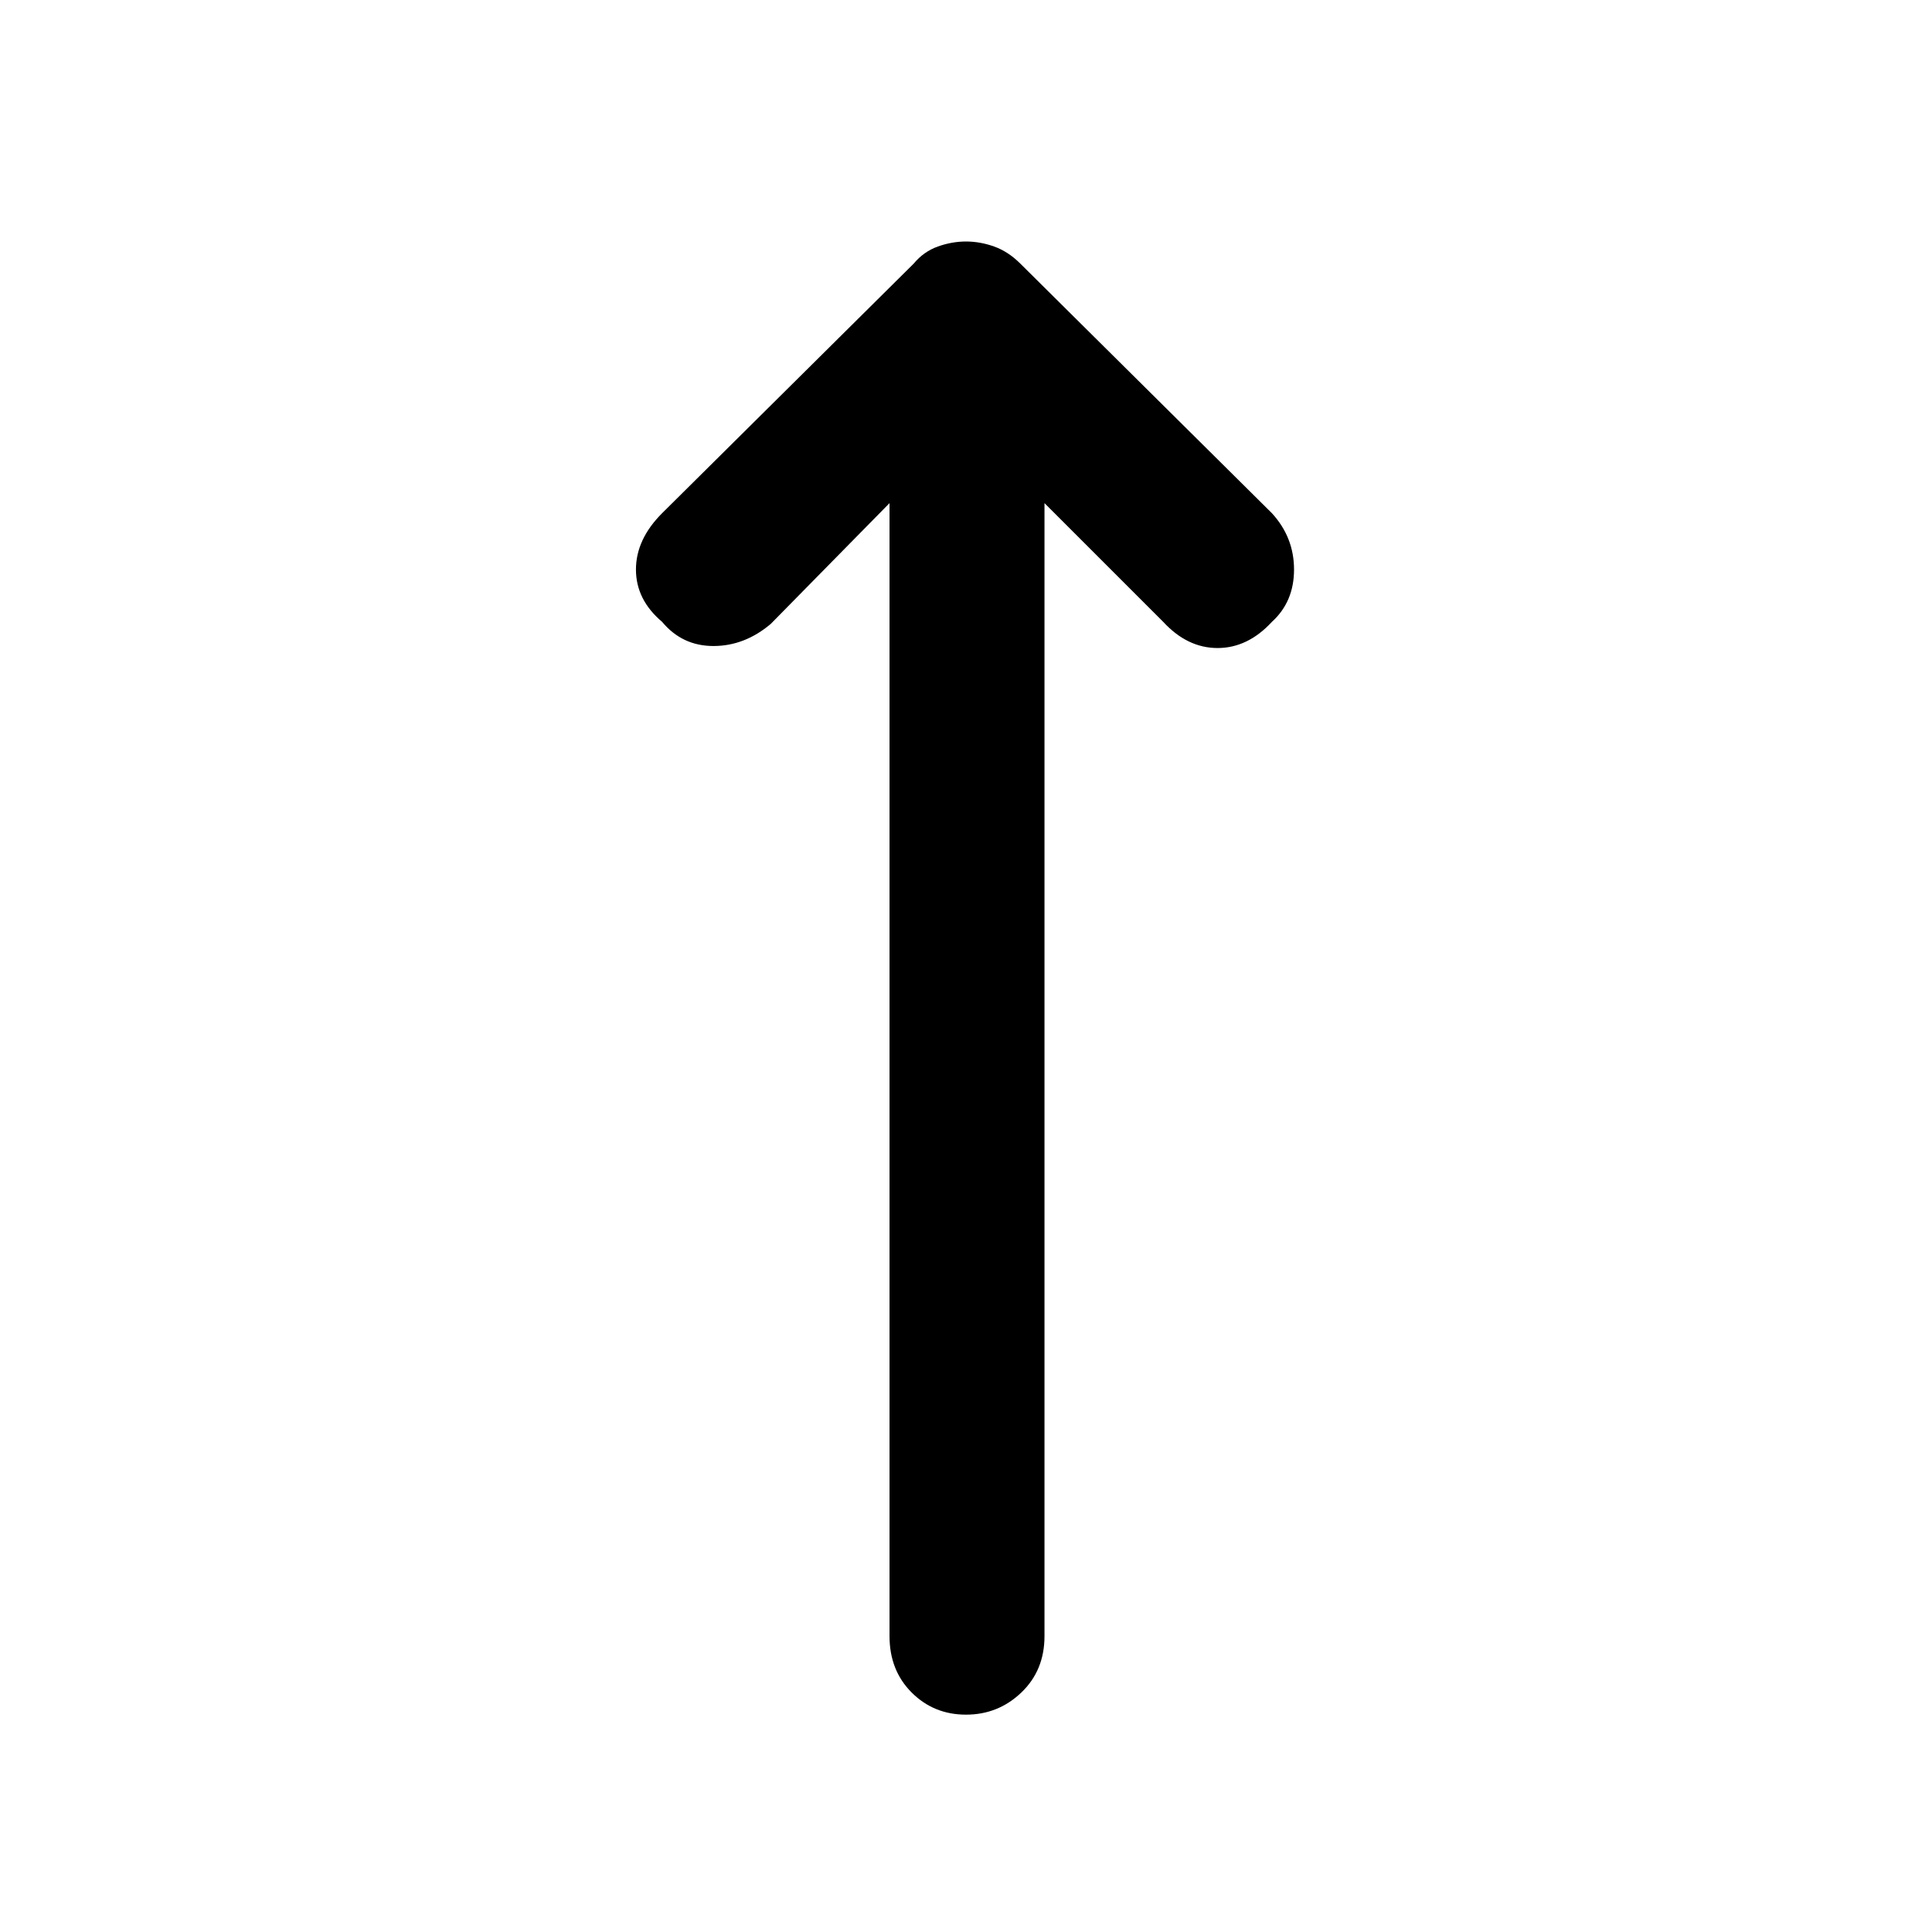 <svg xmlns="http://www.w3.org/2000/svg" height="48" width="48"><path d="M24 42.6q-.8 0-1.35-.55t-.55-1.4V12.5l-2.95 3q-.65.55-1.425.55t-1.275-.6q-.65-.55-.65-1.3t.65-1.4l6.25-6.2q.25-.3.6-.425T24 6q.35 0 .7.125t.65.425l6.25 6.2q.55.6.55 1.4 0 .8-.55 1.3-.6.65-1.35.65-.75 0-1.35-.65l-2.95-2.95v28.15q0 .85-.575 1.4-.575.55-1.375.55Z"/></svg>